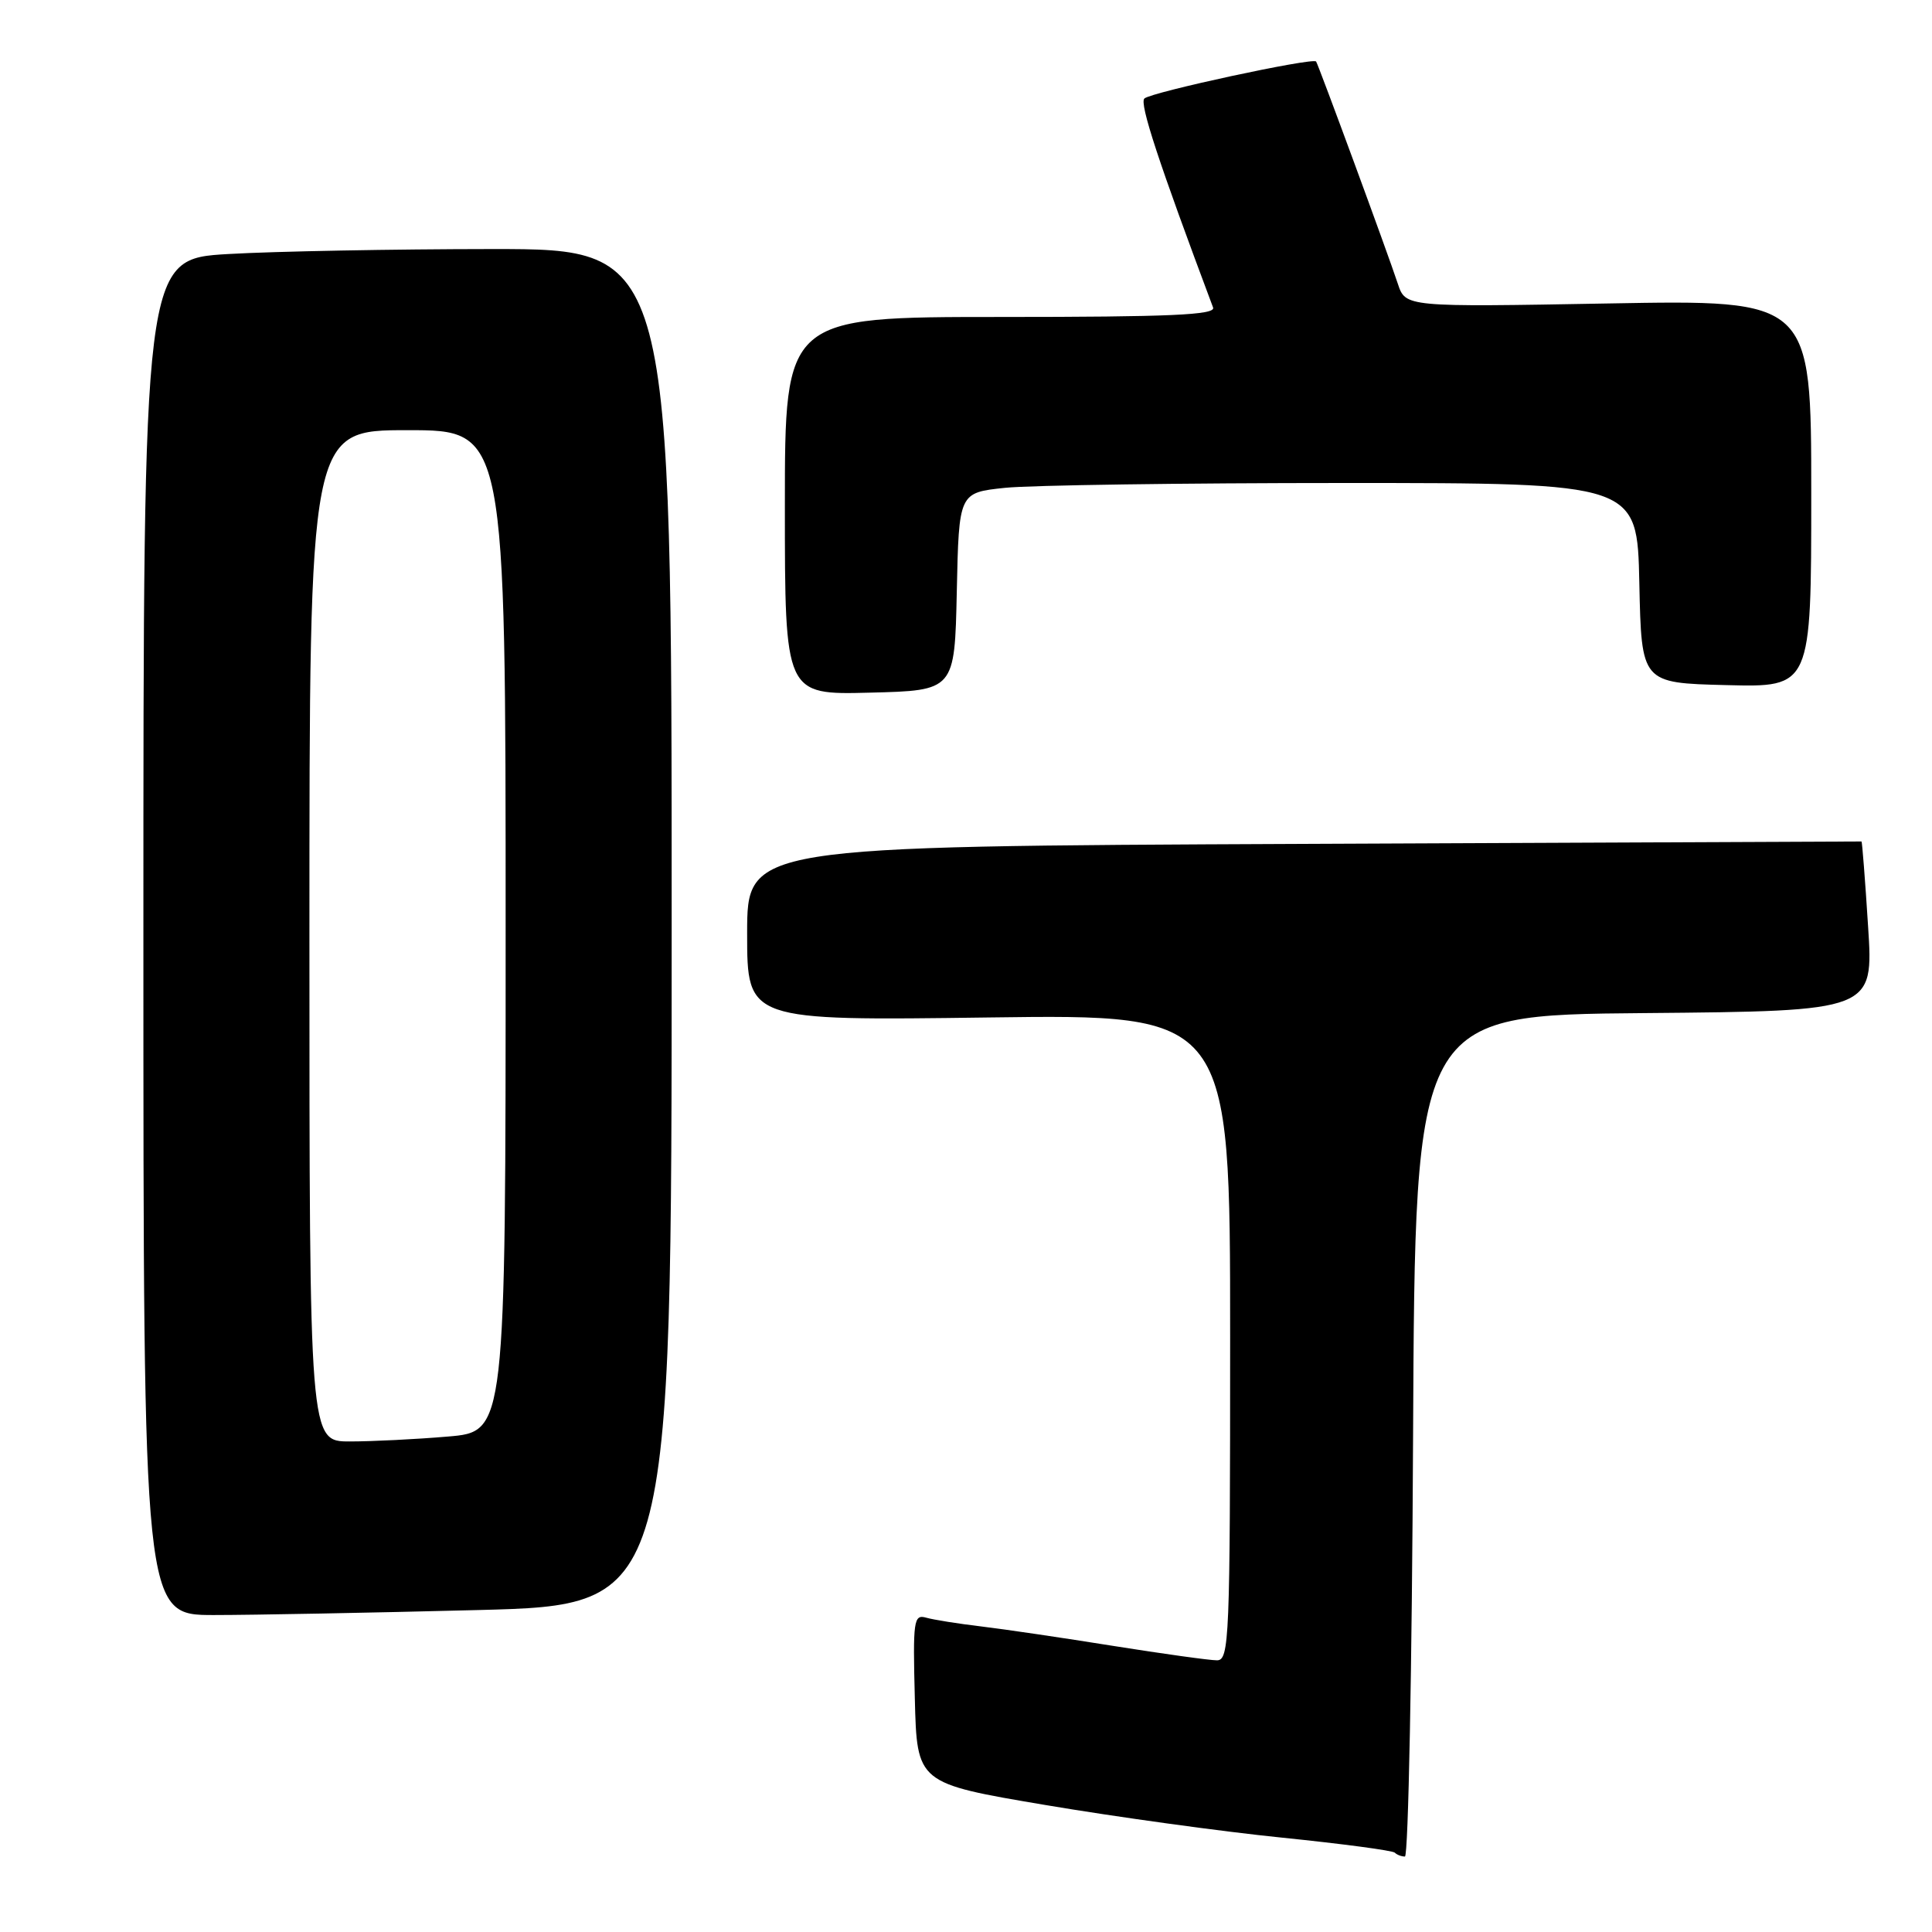 <?xml version="1.0" encoding="UTF-8" standalone="no"?>
<!DOCTYPE svg PUBLIC "-//W3C//DTD SVG 1.1//EN" "http://www.w3.org/Graphics/SVG/1.1/DTD/svg11.dtd" >
<svg xmlns="http://www.w3.org/2000/svg" xmlns:xlink="http://www.w3.org/1999/xlink" version="1.1" viewBox="0 0 256 256">
 <g >
 <path fill="currentColor"
d=" M 187.24 190.25 C 187.50 134.50 187.50 134.50 217.88 134.24 C 248.26 133.97 248.26 133.97 247.53 122.74 C 247.14 116.56 246.74 111.50 246.66 111.50 C 246.57 111.50 213.31 111.64 172.75 111.82 C 99.00 112.14 99.00 112.14 99.00 123.70 C 99.00 135.25 99.00 135.25 131.00 134.82 C 163.00 134.39 163.00 134.39 163.00 177.20 C 163.00 217.30 162.89 220.00 161.25 220.00 C 160.29 220.00 154.10 219.14 147.50 218.09 C 140.90 217.03 133.03 215.87 130.00 215.51 C 126.97 215.15 123.70 214.63 122.72 214.35 C 121.07 213.88 120.95 214.70 121.22 225.07 C 121.50 236.30 121.50 236.30 138.50 239.17 C 147.85 240.75 161.98 242.70 169.90 243.50 C 177.82 244.31 184.54 245.20 184.82 245.49 C 185.10 245.77 185.70 246.00 186.16 246.00 C 186.61 246.00 187.10 220.91 187.24 190.25 Z  M 63.34 213.34 C 89.00 212.68 89.00 212.68 89.00 122.84 C 89.00 33.00 89.00 33.00 65.25 33.00 C 52.19 33.01 36.44 33.30 30.25 33.66 C 19.00 34.31 19.00 34.31 19.00 124.15 C 19.00 214.00 19.00 214.00 28.34 214.00 C 33.47 214.00 49.22 213.70 63.34 213.34 Z  M 126.78 78.39 C 127.06 65.28 127.06 65.28 133.17 64.64 C 136.54 64.29 156.76 64.00 178.12 64.00 C 216.94 64.00 216.94 64.00 217.22 77.25 C 217.50 90.50 217.50 90.50 228.75 90.78 C 240.00 91.07 240.00 91.07 240.00 65.39 C 240.00 39.72 240.00 39.72 213.12 40.21 C 186.24 40.69 186.24 40.69 185.22 37.60 C 183.83 33.39 174.70 8.59 174.39 8.15 C 173.98 7.59 152.59 12.20 151.64 13.05 C 150.94 13.67 153.54 21.55 160.74 40.75 C 161.11 41.73 155.08 42.00 132.61 42.00 C 104.00 42.00 104.00 42.00 104.00 67.03 C 104.00 92.07 104.00 92.07 115.25 91.78 C 126.50 91.50 126.50 91.50 126.78 78.39 Z  M 41.00 124.00 C 41.00 57.00 41.00 57.00 54.00 57.00 C 67.00 57.00 67.00 57.00 67.00 123.35 C 67.00 189.71 67.00 189.71 59.35 190.35 C 55.14 190.71 49.29 191.00 46.35 191.00 C 41.00 191.00 41.00 191.00 41.00 124.00 Z "/>
</g>
</svg>